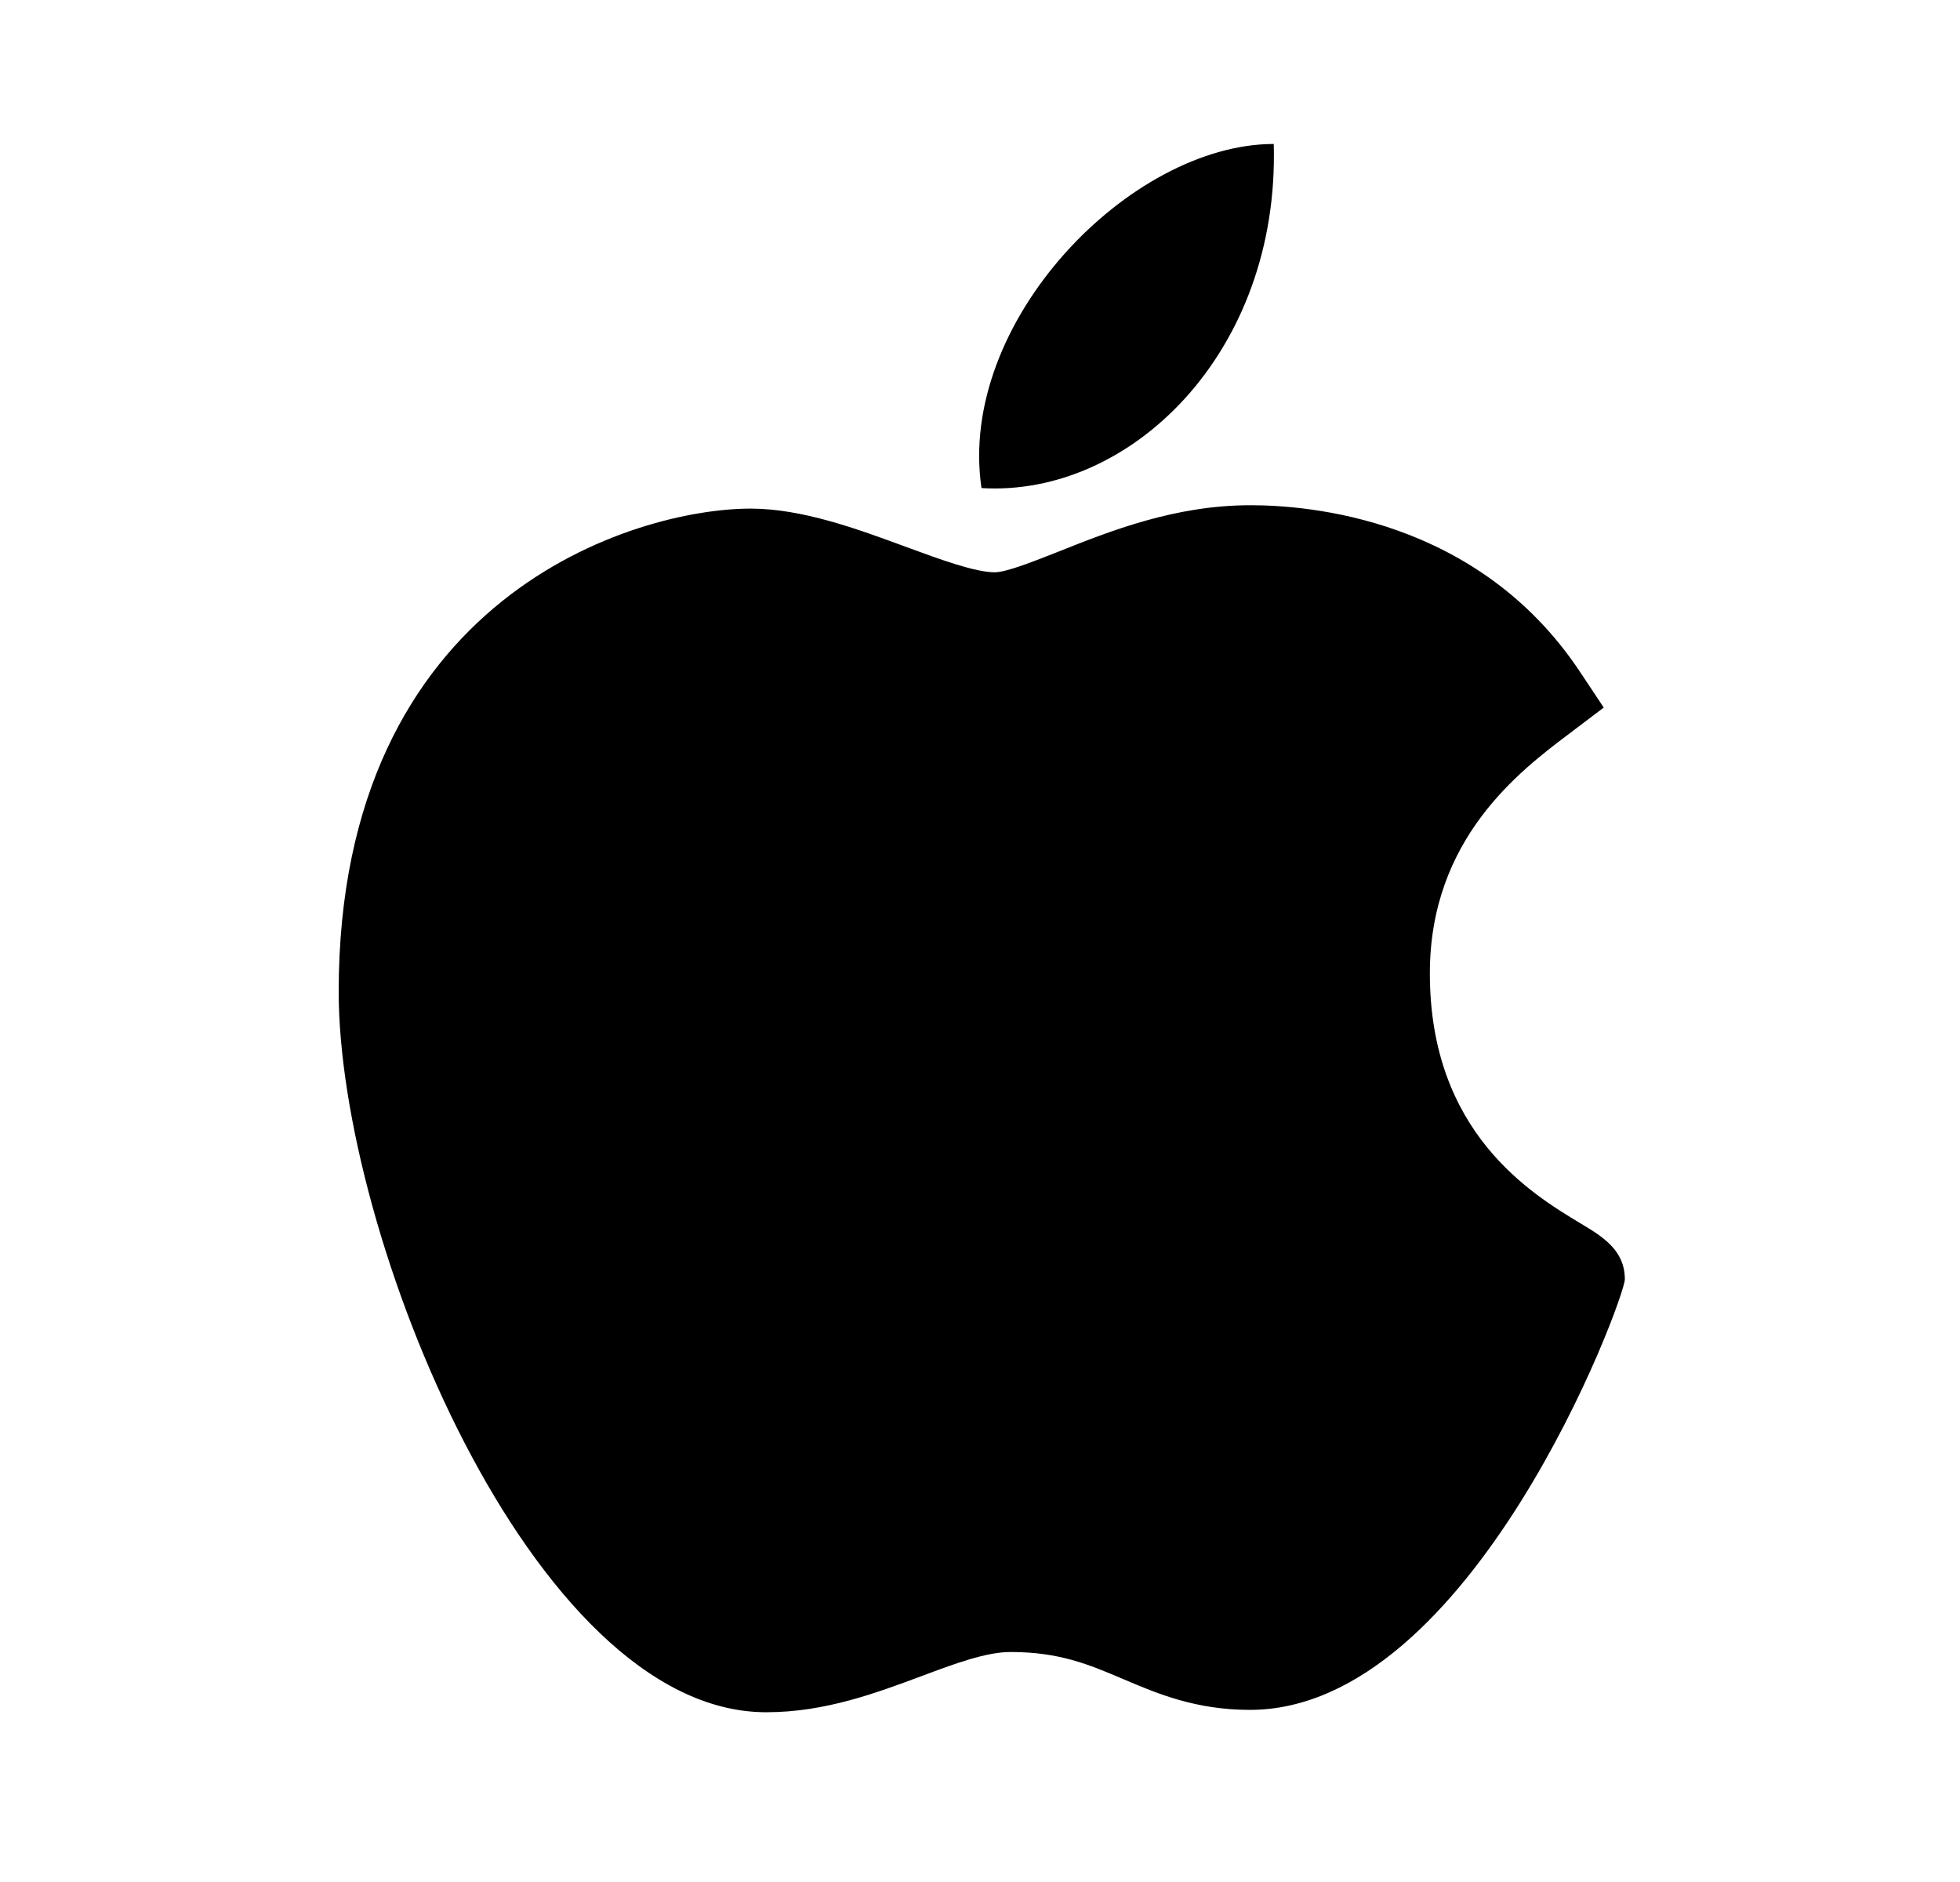 <svg width="25" height="24" fill="none" xmlns="http://www.w3.org/2000/svg"><path d="M9.759 21.835c-2.977-.017-5.439-6.093-5.439-9.188 0-5.054 3.792-6.161 5.254-6.161.658 0 1.361.259 1.982.488.434.16.882.324 1.132.324.149 0 .5-.14.812-.263.662-.264 1.487-.592 2.447-.592h.006c.717 0 2.89.157 4.197 2.12l.306.46-.44.333c-.63.475-1.778 1.34-1.778 3.057 0 2.032 1.3 2.814 1.925 3.19.276.166.562.337.562.711 0 .245-1.95 5.491-4.782 5.491-.693 0-1.183-.208-1.615-.392-.437-.186-.814-.346-1.437-.346-.316 0-.716.15-1.138.308-.578.215-1.232.46-1.975.46H9.76zm6.488-19.999c.074 2.659-1.828 4.504-3.728 4.388-.313-2.122 1.9-4.388 3.728-4.388z" fill="#000"/></svg>